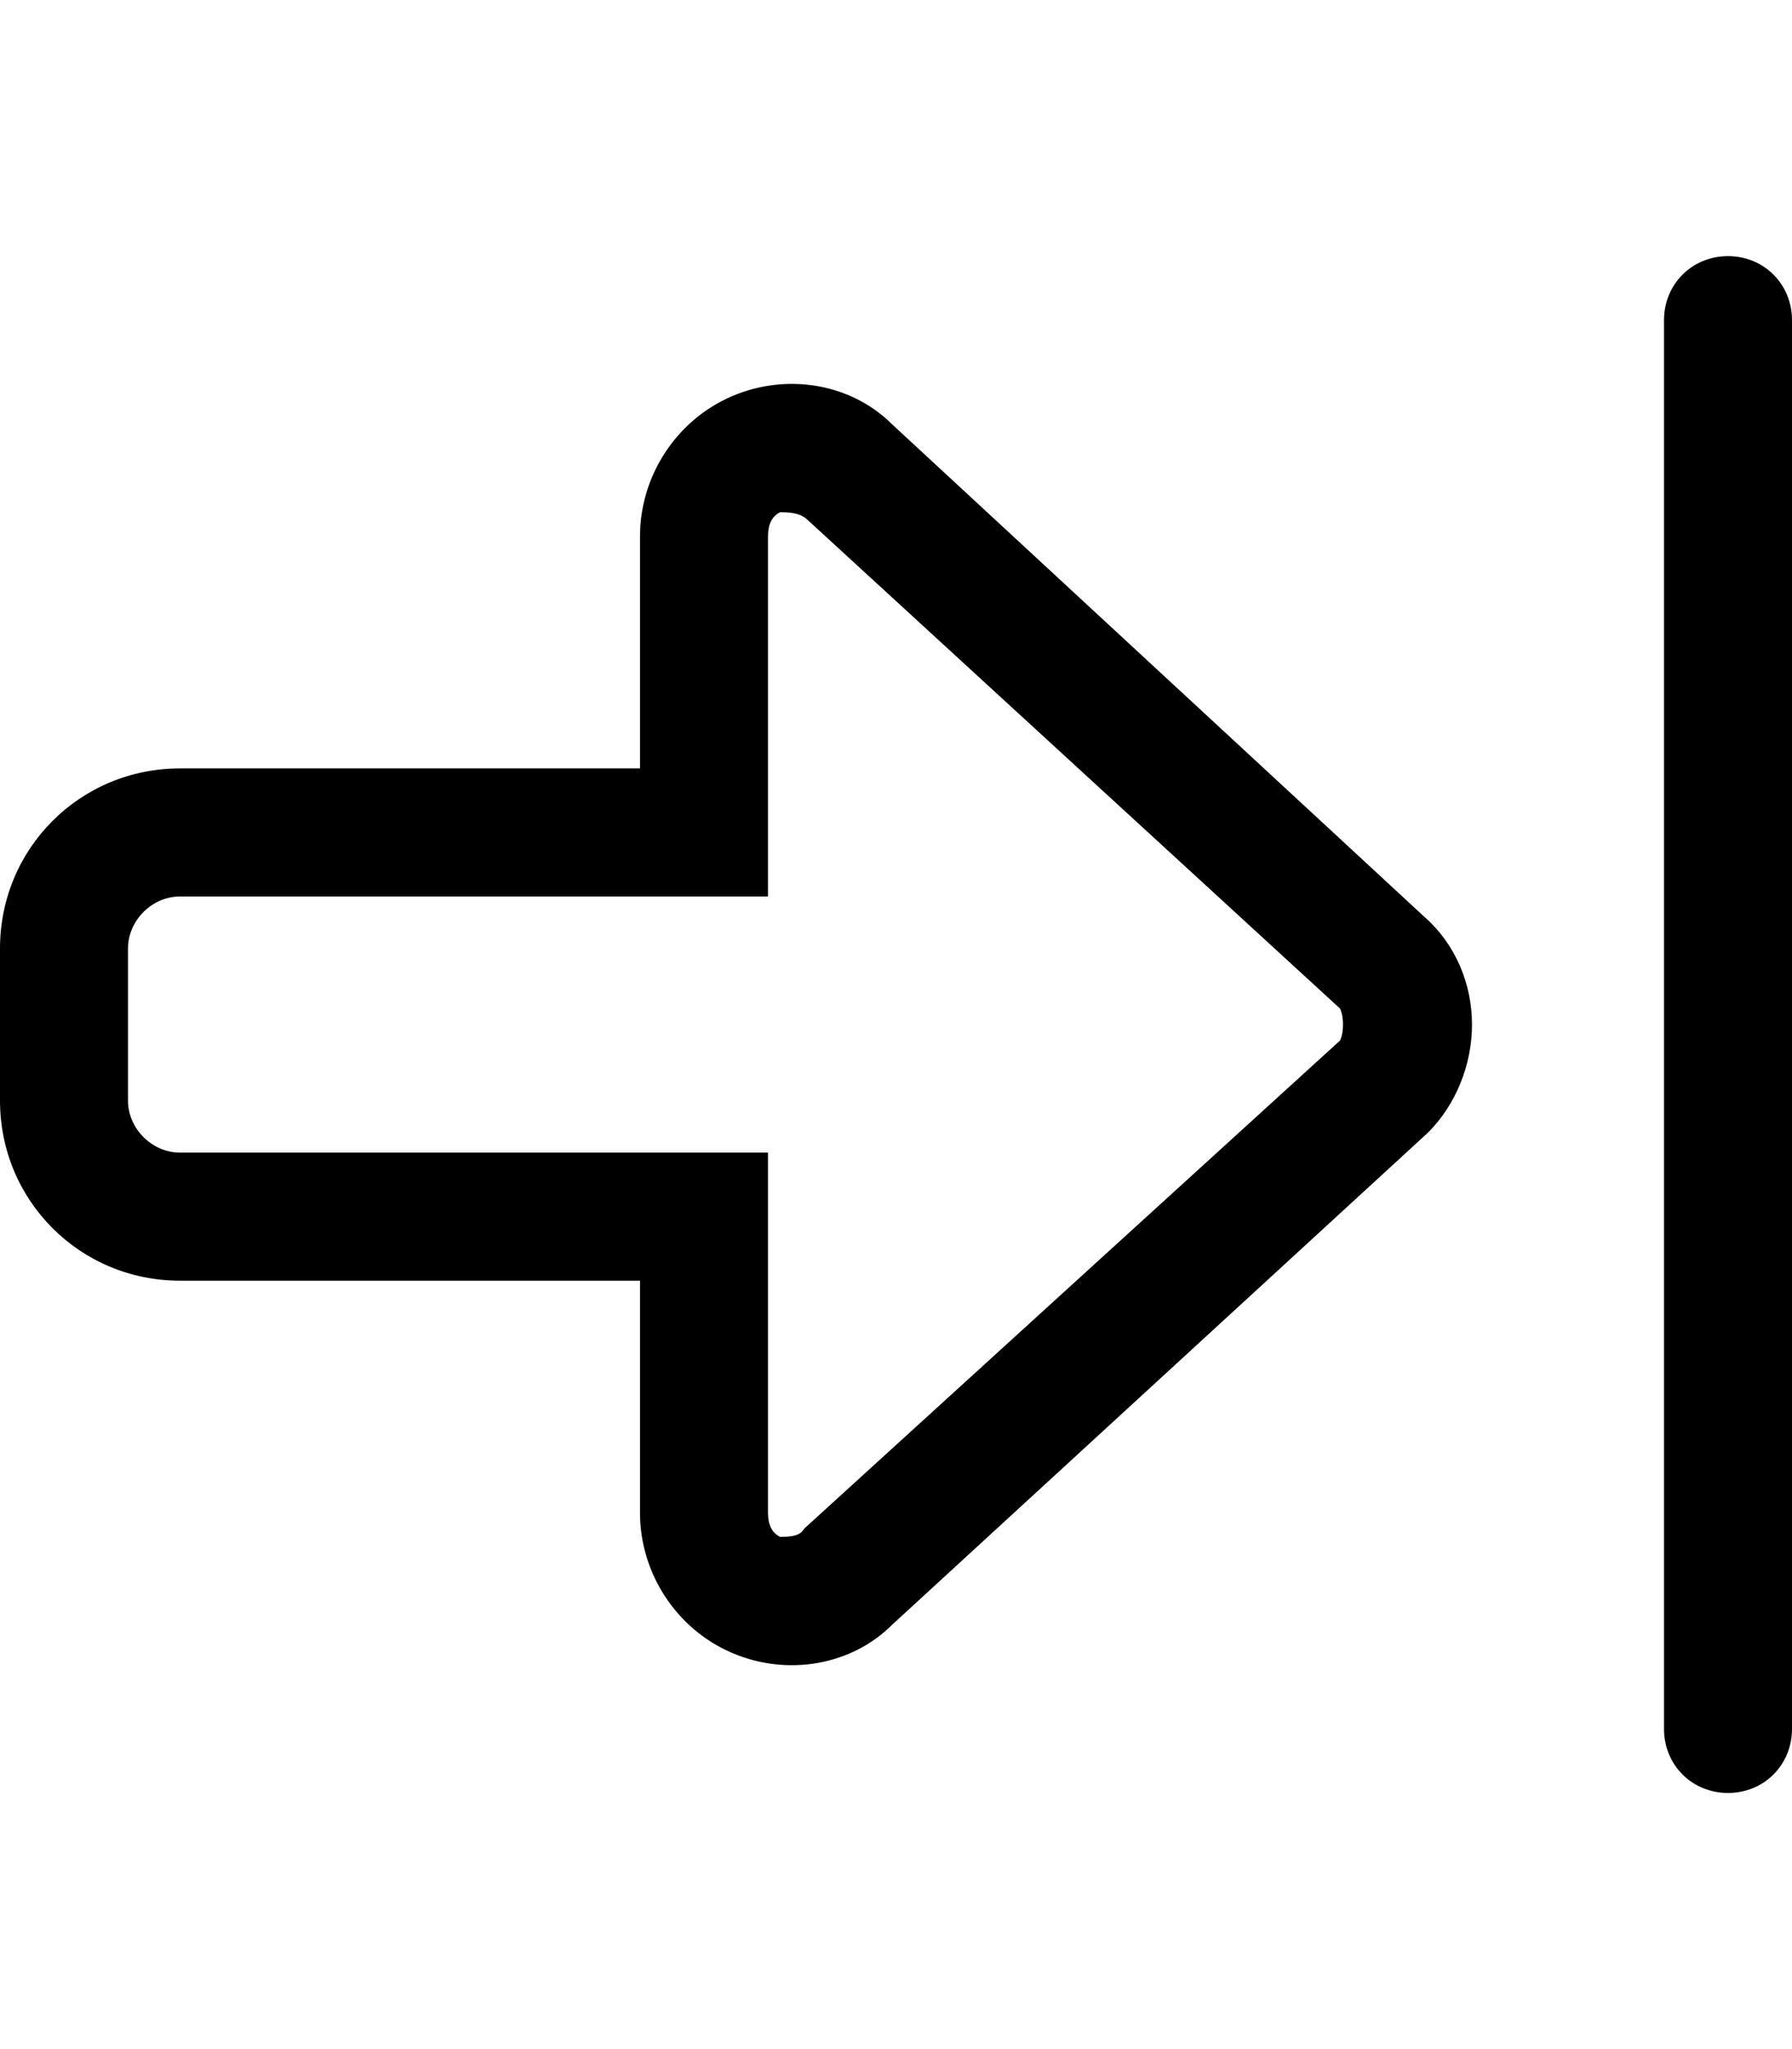 <svg xmlns="http://www.w3.org/2000/svg" viewBox="0 0 448 512"><!-- Font Awesome Pro 6.0.0-alpha1 by @fontawesome - https://fontawesome.com License - https://fontawesome.com/license (Commercial License) --><path d="M357 283C364 276 368 266 368 256C368 246 364 236 356 229L223 106C213 96 197 93 183 99C169 105 160 119 160 134V192H45C20 192 0 212 0 237V275C0 300 20 320 45 320H160V378C160 393 169 407 183 413C197 419 213 416 223 406L357 283ZM195 384C193 383 192 381 192 378V288H45C38 288 32 282 32 275V237C32 230 38 224 45 224H192V134C192 131 193 129 195 128C197 128 200 128 202 130L335 252C336 254 336 258 335 260L201 382C200 384 197 384 195 384ZM416 80V432C416 441 423 448 432 448S448 441 448 432V80C448 71 441 64 432 64S416 71 416 80Z"/></svg>